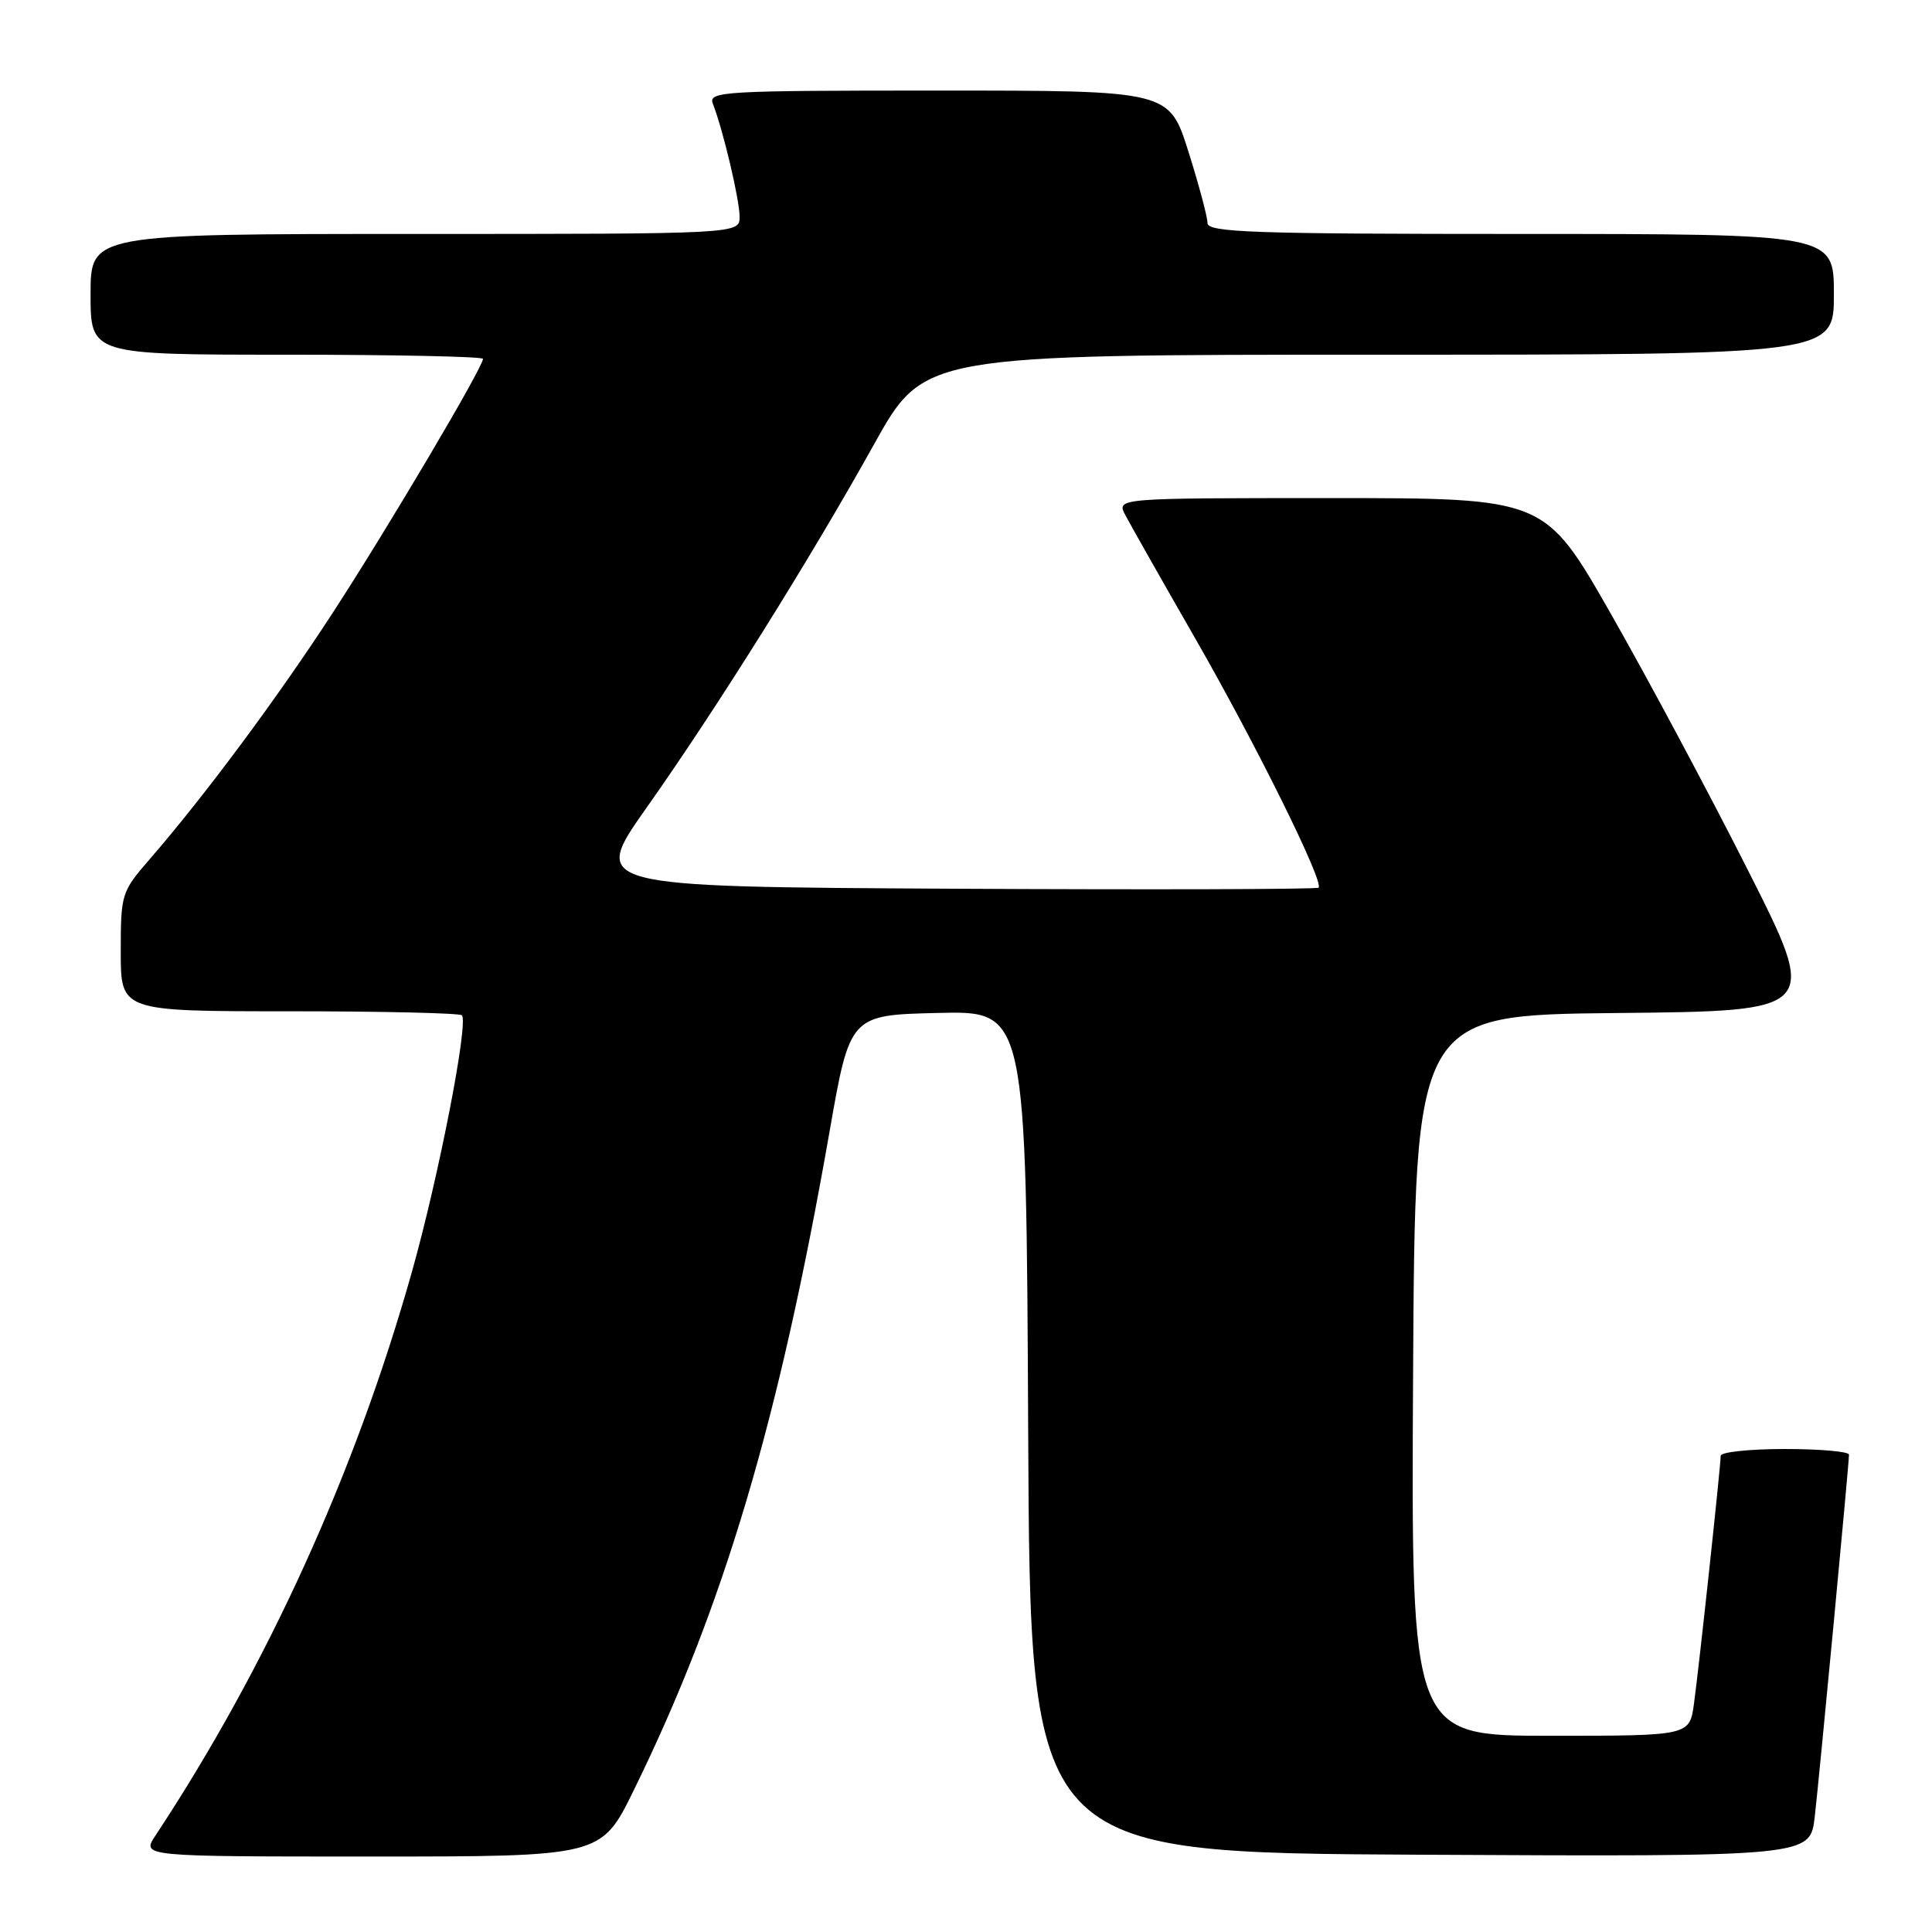 <?xml version="1.0" encoding="UTF-8" standalone="no"?>
<!DOCTYPE svg PUBLIC "-//W3C//DTD SVG 1.1//EN" "http://www.w3.org/Graphics/SVG/1.1/DTD/svg11.dtd" >
<svg xmlns="http://www.w3.org/2000/svg" xmlns:xlink="http://www.w3.org/1999/xlink" version="1.1" viewBox="0 0 256 256">
 <g >
 <path fill="currentColor"
d=" M 83.96 237.25 C 95.87 212.97 103.18 188.41 109.91 150.00 C 112.62 134.50 112.62 134.50 124.30 134.22 C 135.98 133.94 135.98 133.94 136.24 189.72 C 136.50 245.50 136.50 245.50 188.18 245.76 C 239.85 246.02 239.85 246.02 240.46 240.76 C 241.11 235.06 245.00 193.98 245.00 192.75 C 245.00 192.34 241.18 192.00 236.50 192.00 C 231.82 192.00 228.00 192.41 228.00 192.90 C 228.00 194.24 225.14 220.80 224.46 225.75 C 223.88 230.00 223.88 230.00 205.43 230.00 C 186.98 230.00 186.98 230.00 187.24 182.25 C 187.50 134.50 187.50 134.50 214.27 134.23 C 241.04 133.97 241.04 133.97 231.57 115.23 C 226.37 104.93 218.19 89.64 213.40 81.25 C 204.69 66.00 204.69 66.00 176.31 66.00 C 147.93 66.00 147.93 66.00 149.11 68.25 C 149.76 69.49 153.90 76.80 158.32 84.50 C 166.42 98.61 175.46 116.88 174.72 117.62 C 174.49 117.84 152.71 117.90 126.30 117.76 C 78.28 117.50 78.28 117.50 85.69 107.00 C 95.05 93.74 107.31 74.15 115.83 58.85 C 122.42 47.00 122.42 47.00 182.71 47.00 C 243.00 47.00 243.00 47.00 243.00 39.00 C 243.00 31.00 243.00 31.00 201.50 31.00 C 165.94 31.00 160.00 30.79 160.00 29.55 C 160.00 28.76 158.86 24.48 157.46 20.05 C 154.91 12.00 154.91 12.00 124.35 12.00 C 95.65 12.00 93.83 12.11 94.46 13.75 C 95.82 17.24 98.00 26.47 98.00 28.71 C 98.00 31.00 98.00 31.00 55.00 31.00 C 12.00 31.00 12.00 31.00 12.00 39.00 C 12.00 47.00 12.00 47.00 38.00 47.00 C 52.30 47.00 64.00 47.25 64.00 47.55 C 64.00 48.66 51.51 69.78 44.22 81.00 C 36.84 92.37 27.19 105.37 19.80 113.89 C 16.09 118.17 16.00 118.47 16.00 126.14 C 16.00 134.00 16.00 134.00 38.33 134.00 C 50.62 134.00 60.91 134.24 61.20 134.53 C 62.12 135.46 58.12 155.98 54.56 168.60 C 47.07 195.15 35.37 220.85 20.58 243.25 C 18.77 246.00 18.77 246.00 49.22 246.00 C 79.67 246.00 79.67 246.00 83.96 237.25 Z "/>
</g>
</svg>
